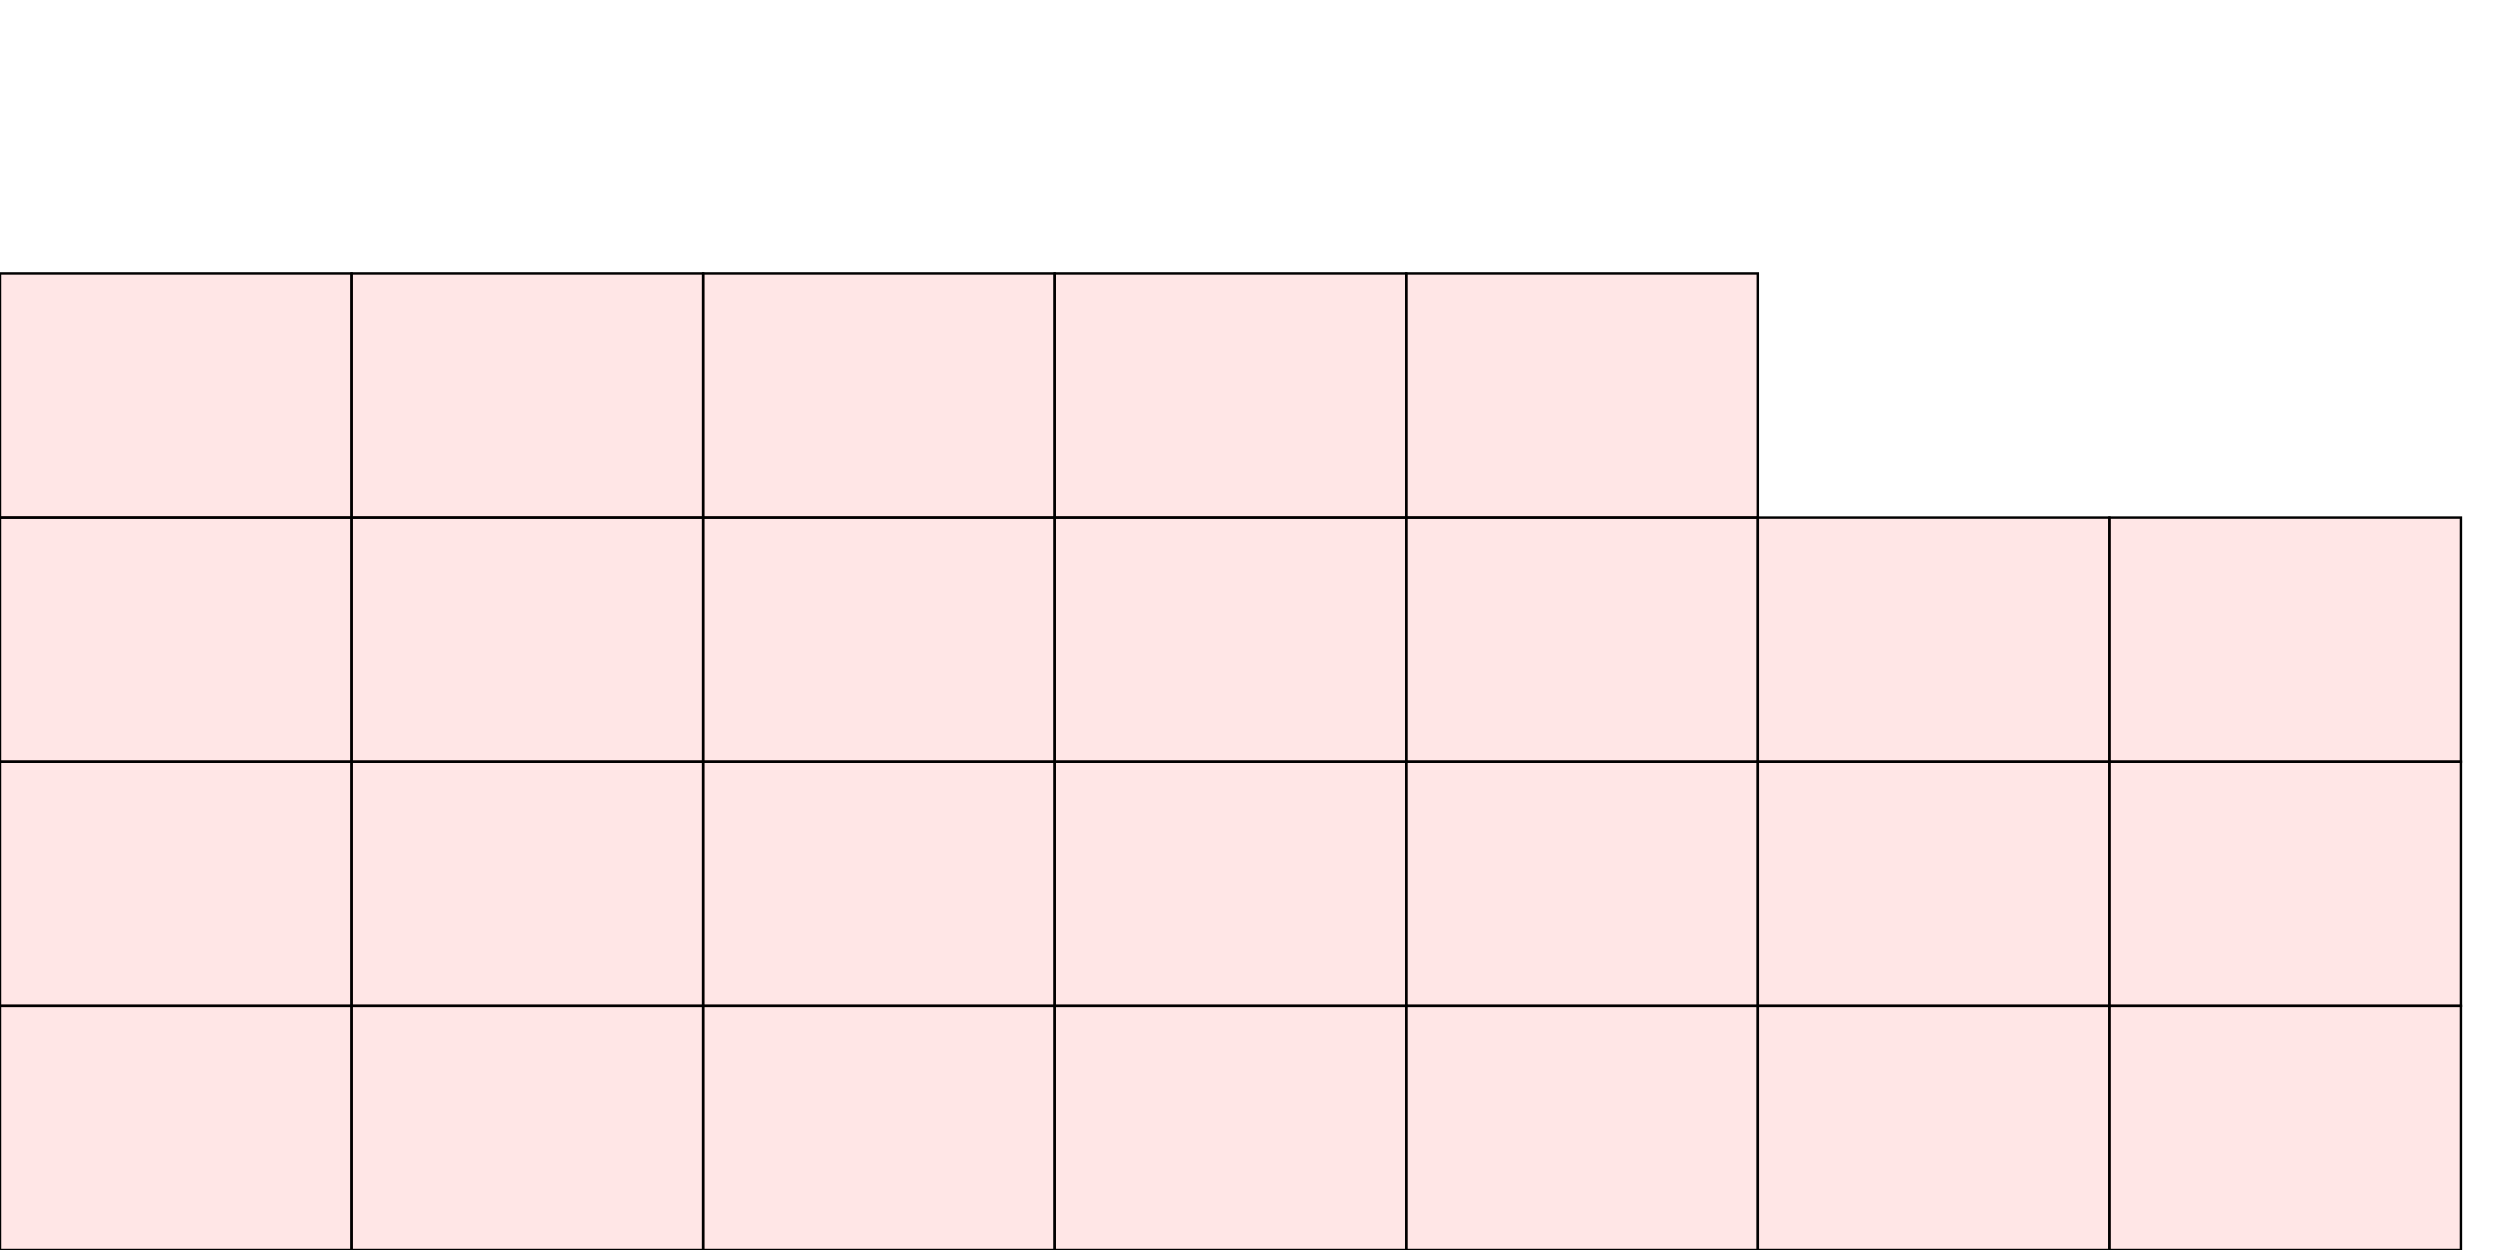 <?xml version="1.0" encoding="UTF-8"?>
<svg xmlns="http://www.w3.org/2000/svg" xmlns:xlink="http://www.w3.org/1999/xlink"
     width="1024" height="512" viewBox="0 0 1024 512">
<defs>
</defs>
<rect x="0" y="412" width="144" height="100" stroke="black" fill="red" fill-opacity="0.1" id="0">
<title>sprite_1054</title>
</rect>
<rect x="144" y="412" width="144" height="100" stroke="black" fill="red" fill-opacity="0.1" id="1">
<title>sprite_1055</title>
</rect>
<rect x="288" y="412" width="144" height="100" stroke="black" fill="red" fill-opacity="0.1" id="2">
<title>sprite_1056</title>
</rect>
<rect x="432" y="412" width="144" height="100" stroke="black" fill="red" fill-opacity="0.1" id="3">
<title>sprite_1057</title>
</rect>
<rect x="576" y="412" width="144" height="100" stroke="black" fill="red" fill-opacity="0.1" id="4">
<title>sprite_1058</title>
</rect>
<rect x="720" y="412" width="144" height="100" stroke="black" fill="red" fill-opacity="0.1" id="5">
<title>sprite_1059</title>
</rect>
<rect x="864" y="412" width="144" height="100" stroke="black" fill="red" fill-opacity="0.1" id="6">
<title>sprite_1060</title>
</rect>
<rect x="0" y="312" width="144" height="100" stroke="black" fill="red" fill-opacity="0.1" id="7">
<title>sprite_1061</title>
</rect>
<rect x="144" y="312" width="144" height="100" stroke="black" fill="red" fill-opacity="0.1" id="8">
<title>sprite_1062</title>
</rect>
<rect x="288" y="312" width="144" height="100" stroke="black" fill="red" fill-opacity="0.1" id="9">
<title>sprite_1063</title>
</rect>
<rect x="432" y="312" width="144" height="100" stroke="black" fill="red" fill-opacity="0.1" id="10">
<title>sprite_1064</title>
</rect>
<rect x="576" y="312" width="144" height="100" stroke="black" fill="red" fill-opacity="0.1" id="11">
<title>sprite_1065</title>
</rect>
<rect x="720" y="312" width="144" height="100" stroke="black" fill="red" fill-opacity="0.1" id="12">
<title>sprite_1066</title>
</rect>
<rect x="864" y="312" width="144" height="100" stroke="black" fill="red" fill-opacity="0.1" id="13">
<title>sprite_1067</title>
</rect>
<rect x="0" y="212" width="144" height="100" stroke="black" fill="red" fill-opacity="0.1" id="14">
<title>sprite_1068</title>
</rect>
<rect x="144" y="212" width="144" height="100" stroke="black" fill="red" fill-opacity="0.1" id="15">
<title>sprite_1069</title>
</rect>
<rect x="288" y="212" width="144" height="100" stroke="black" fill="red" fill-opacity="0.1" id="16">
<title>sprite_1070</title>
</rect>
<rect x="432" y="212" width="144" height="100" stroke="black" fill="red" fill-opacity="0.1" id="17">
<title>sprite_1071</title>
</rect>
<rect x="576" y="212" width="144" height="100" stroke="black" fill="red" fill-opacity="0.1" id="18">
<title>sprite_1072</title>
</rect>
<rect x="720" y="212" width="144" height="100" stroke="black" fill="red" fill-opacity="0.1" id="19">
<title>sprite_1073</title>
</rect>
<rect x="864" y="212" width="144" height="100" stroke="black" fill="red" fill-opacity="0.1" id="20">
<title>sprite_1074</title>
</rect>
<rect x="0" y="112" width="144" height="100" stroke="black" fill="red" fill-opacity="0.1" id="21">
<title>sprite_1075</title>
</rect>
<rect x="144" y="112" width="144" height="100" stroke="black" fill="red" fill-opacity="0.1" id="22">
<title>sprite_1076</title>
</rect>
<rect x="288" y="112" width="144" height="100" stroke="black" fill="red" fill-opacity="0.1" id="23">
<title>sprite_1077</title>
</rect>
<rect x="432" y="112" width="144" height="100" stroke="black" fill="red" fill-opacity="0.1" id="24">
<title>sprite_1078</title>
</rect>
<rect x="576" y="112" width="144" height="100" stroke="black" fill="red" fill-opacity="0.1" id="25">
<title>sprite_1079</title>
</rect>
</svg>